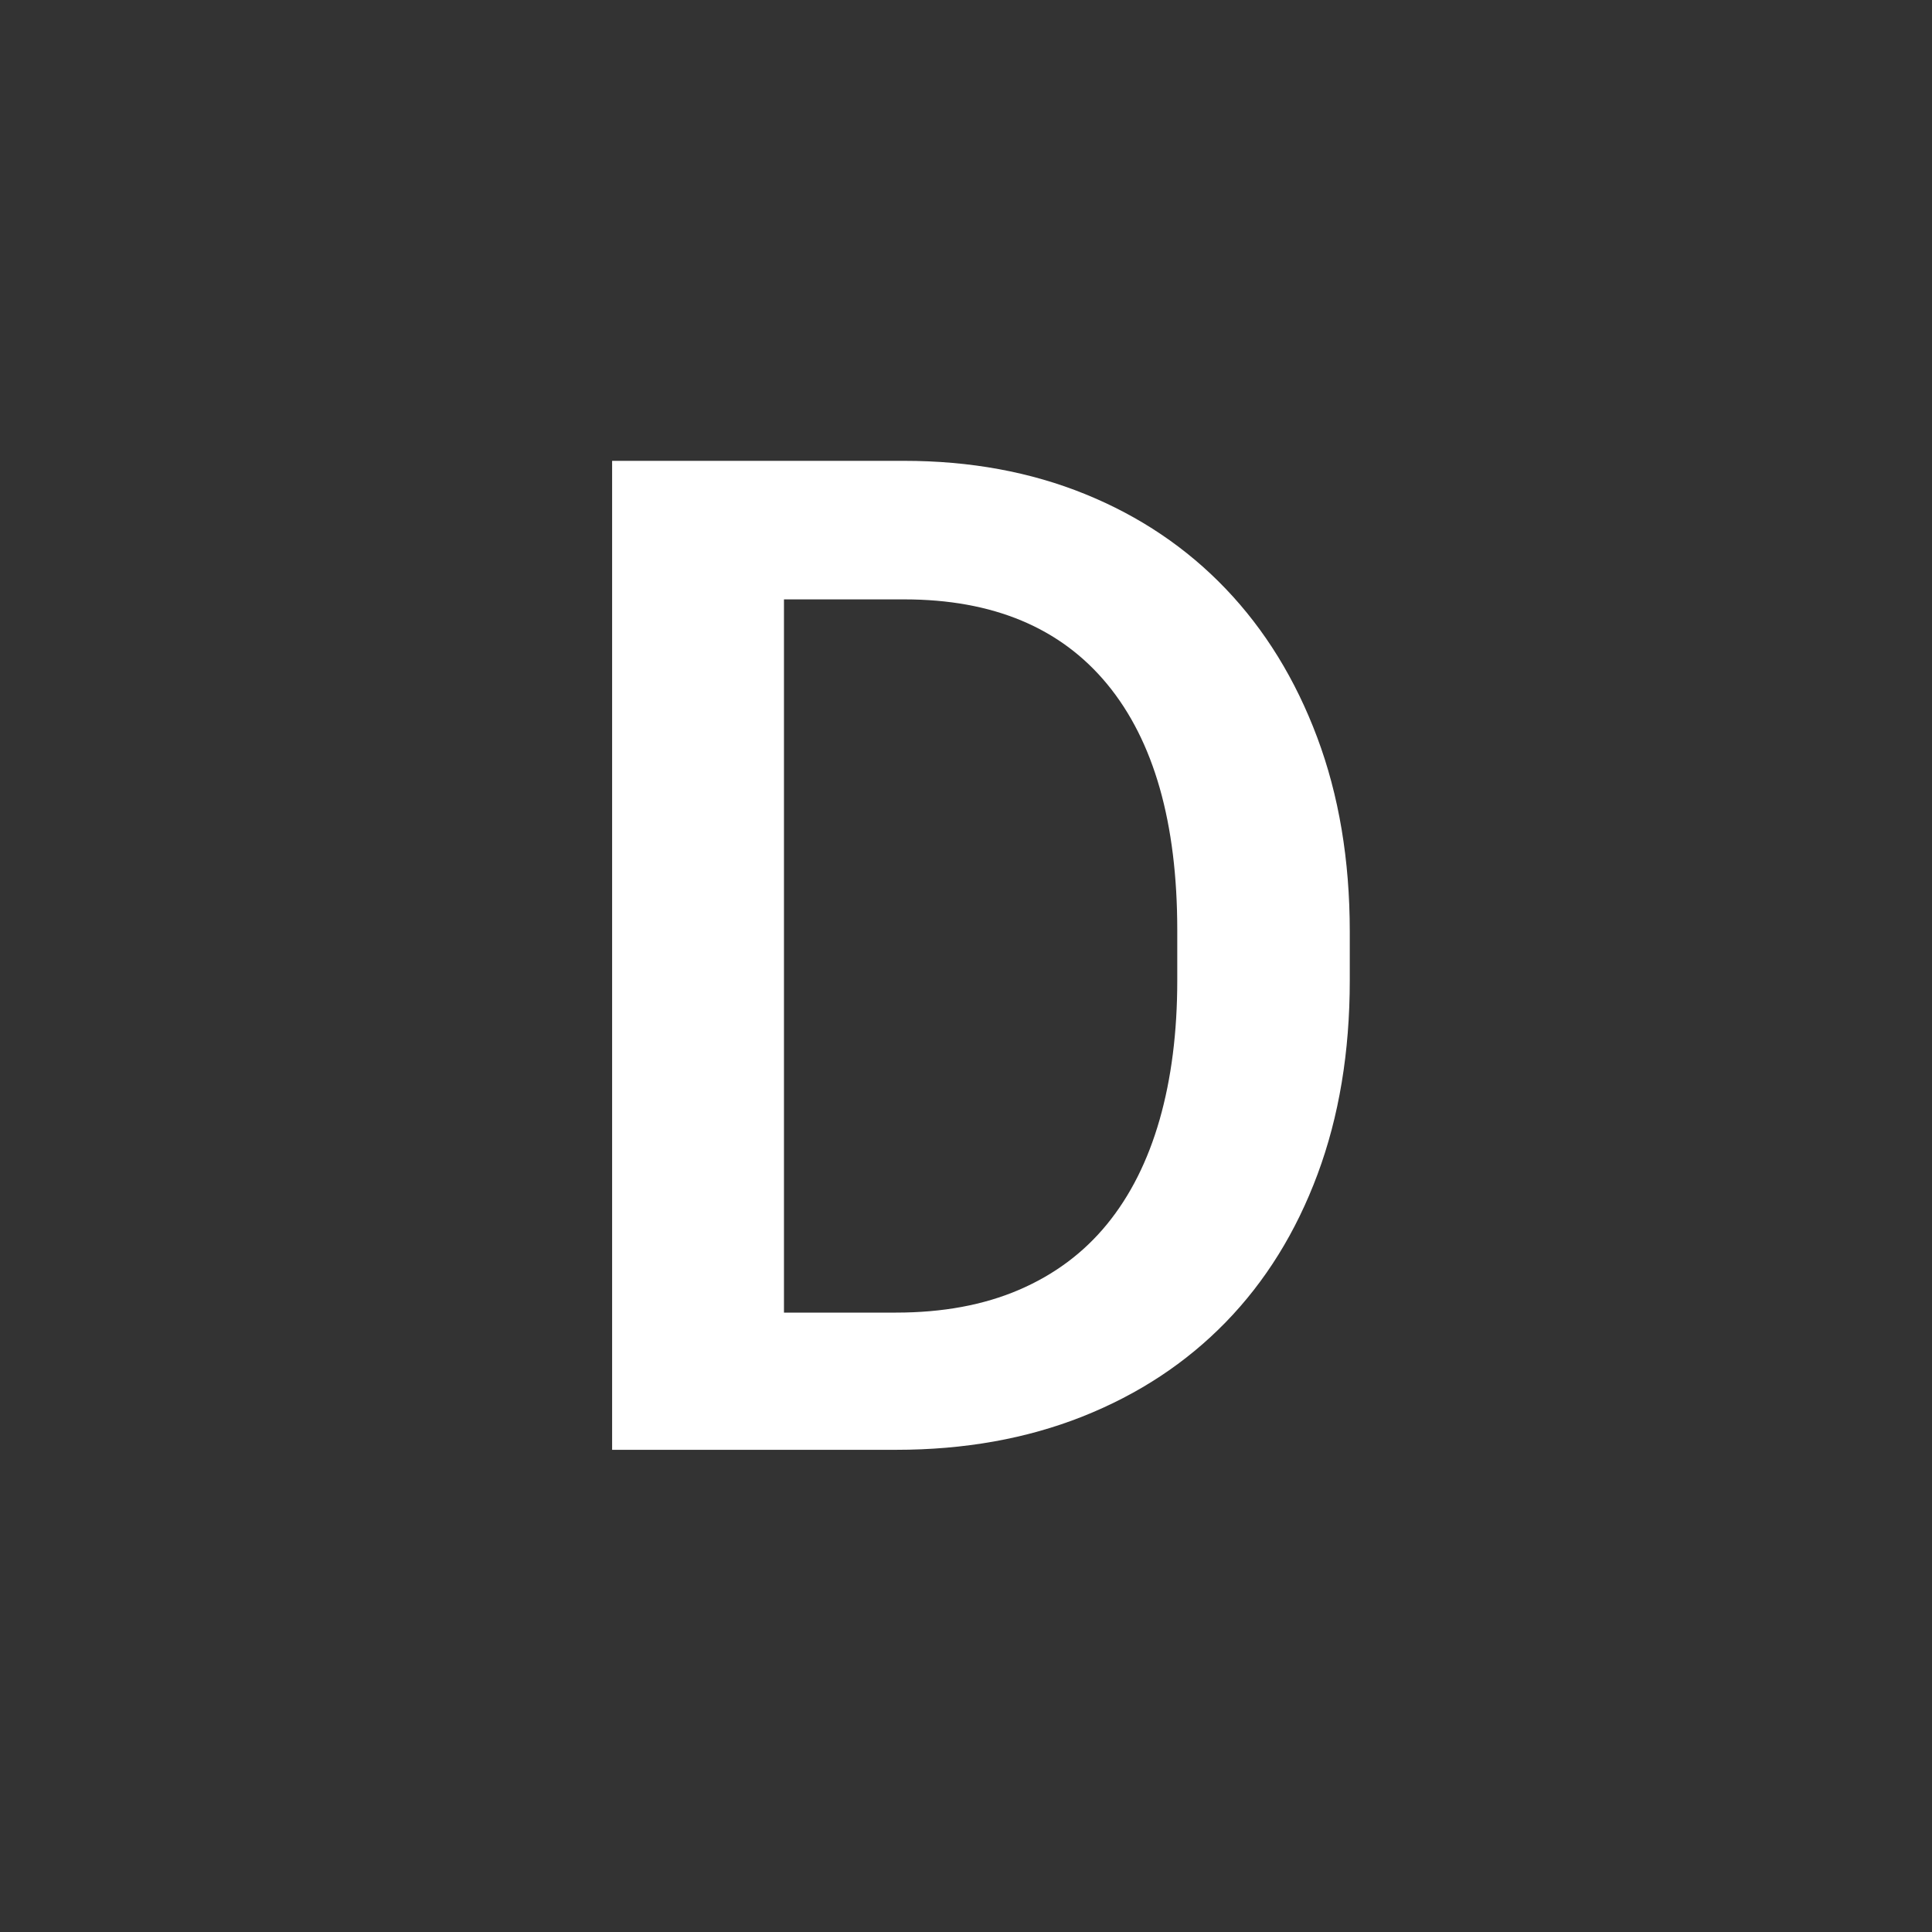 <?xml version="1.0" encoding="utf-8"?>
<!-- Generator: Adobe Illustrator 16.0.0, SVG Export Plug-In . SVG Version: 6.00 Build 0)  -->
<!DOCTYPE svg PUBLIC "-//W3C//DTD SVG 1.1 Basic//EN" "http://www.w3.org/Graphics/SVG/1.1/DTD/svg11-basic.dtd">
<svg version="1.1" baseProfile="basic" id="Layer_1"
	 xmlns="http://www.w3.org/2000/svg" xmlns:xlink="http://www.w3.org/1999/xlink" x="0px" y="0px" width="100px" height="100px"
	 viewBox="0 0 100 100" xml:space="preserve">
<rect x="0" y="0" width="100" height="100" fill="#333333" stroke="none"/>
<g id="Layer_1_1_">
	<rect fill="none" width="100" height="100"/>
</g>
<g>
	<path fill="#FFFFFF" d="M31.683,75.041V23.853H46.8c3.422,0,6.544,0.575,9.37,1.723c2.824,1.148,5.25,2.783,7.277,4.904
		c2.027,2.122,3.604,4.682,4.729,7.682c1.125,3,1.688,6.352,1.688,10.055v2.532c0,3.703-0.557,7.049-1.67,10.037
		s-2.695,5.537-4.746,7.646s-4.523,3.738-7.418,4.887c-2.896,1.148-6.112,1.723-9.651,1.723H31.683z M40.578,31.025v36.915h5.801
		c2.414,0,4.536-0.393,6.364-1.178s3.345-1.916,4.553-3.393c1.207-1.477,2.114-3.281,2.725-5.414
		c0.609-2.133,0.914-4.535,0.914-7.207v-2.602c0-5.555-1.208-9.796-3.621-12.727c-2.414-2.93-5.919-4.395-10.512-4.395H40.578z"/>
</g>
</svg>

